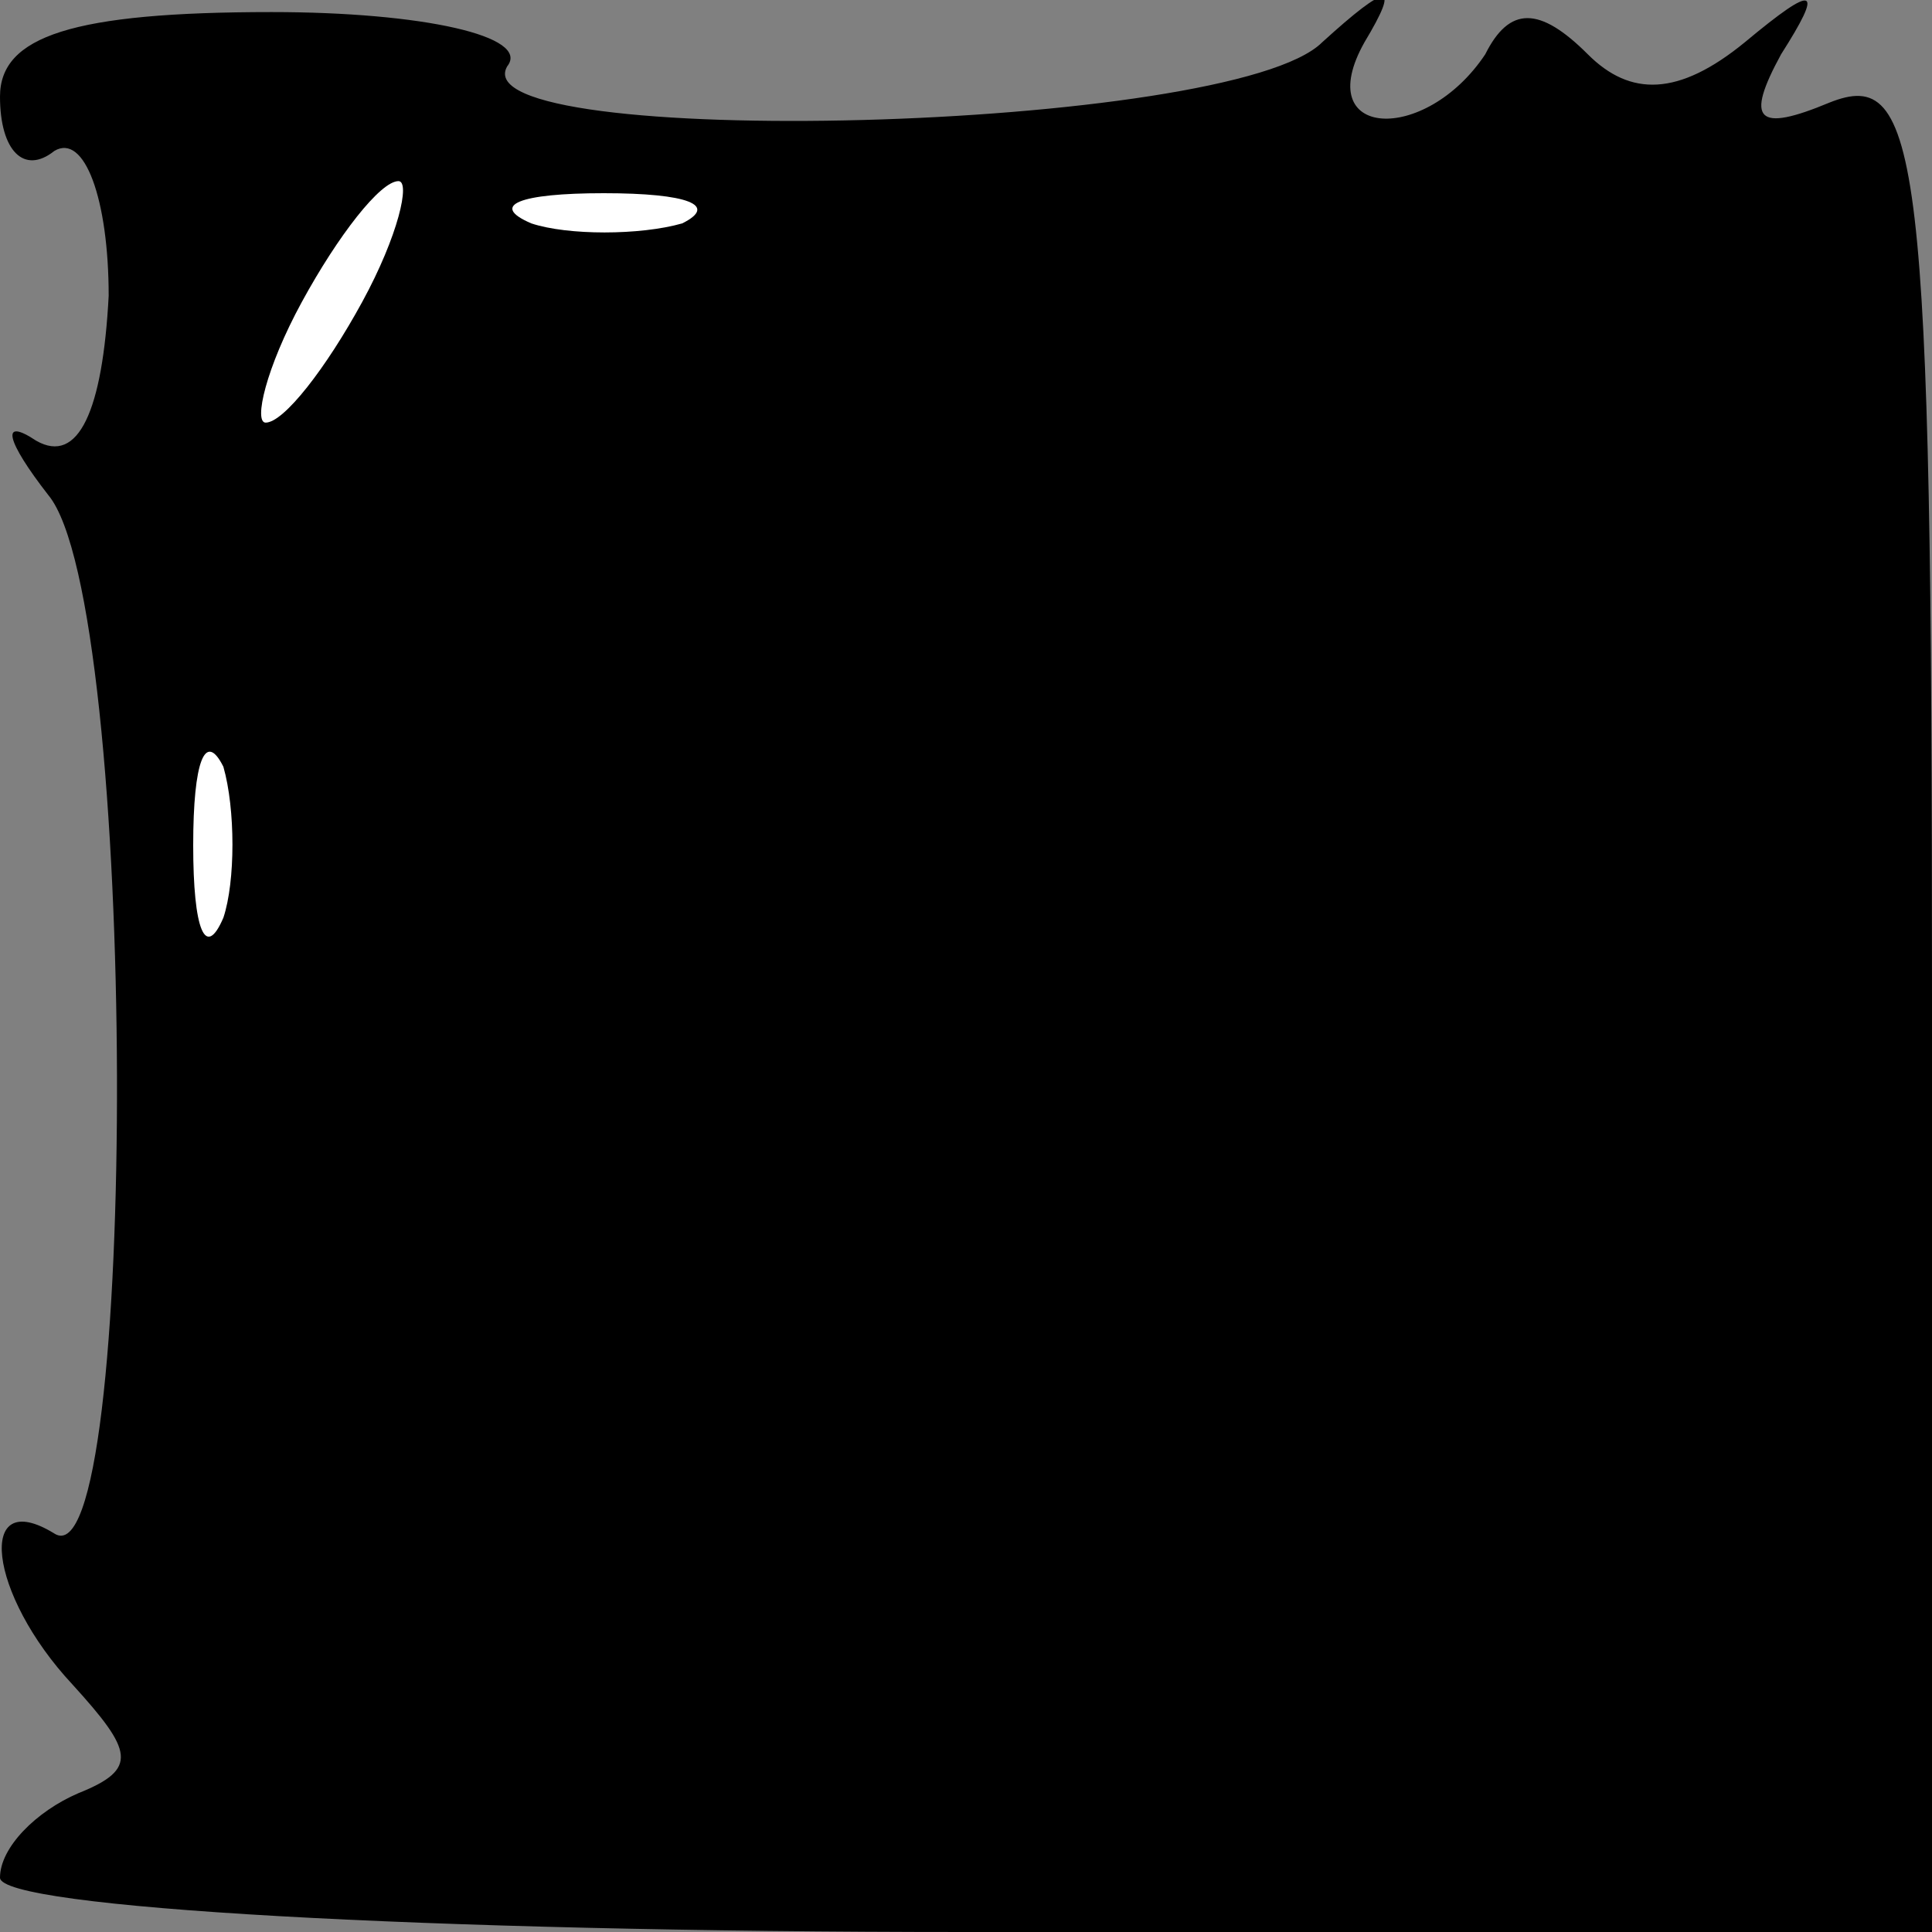 <?xml version="1.0" standalone="no"?>
<!DOCTYPE svg PUBLIC "-//W3C//DTD SVG 20010904//EN"
 "http://www.w3.org/TR/2001/REC-SVG-20010904/DTD/svg10.dtd">
<svg version="1.0" xmlns="http://www.w3.org/2000/svg"
 width="32pt" height="32pt" viewBox="0 0 32 32"
 preserveAspectRatio="xMidYMid meet">
<rect x="0" y="0" width="32" height="32" fill="#808080" stroke="none"/>
<g transform="translate(0,32) scale(0.1,-0.1)"
fill="#000000" stroke="none">
<path fill="#000000" stroke="none" d="M0 304 c0 -9 4 -13 9 -9 5 3 9 -8 9
-24 -1 -19 -5 -28 -12 -24 -6 4 -5 0 2 -9 15 -18 15 -181 1 -172 -13 8 -11
-10 3 -25 10 -11 11 -14 1 -18 -7 -3 -13 -9 -13 -14 0 -5 70 -9 160 -9 l160 0
0 155 c0 140 -2 154 -17 148 -12 -5 -14 -3 -8 8 7 11 6 12 -6 2 -11 -9 -19 -9
-26 -2 -8 8 -13 8 -17 0 -10 -15 -29 -14 -20 2 6 10 4 10 -7 0 -15 -15 -143
-18 -135 -4 4 5 -14 9 -39 9 -33 0 -45 -4 -45 -14z"/>
<path fill="#ffffff" stroke="none" d="M60 270 c-6 -11 -13 -20 -16 -20 -2 0
0 9 6 20 6 11 13 20 16 20 2 0 0 -9 -6 -20z"/>
<path fill="#ffffff" stroke="none" d="M113 283 c-7 -2 -19 -2 -25 0 -7 3 -2
5 12 5 14 0 19 -2 13 -5z"/>
<path fill="#ffffff" stroke="none" d="M37 168 c-3 -7 -5 -2 -5 12 0 14 2 19
5 13 2 -7 2 -19 0 -25z"/>
</g>
</svg>
